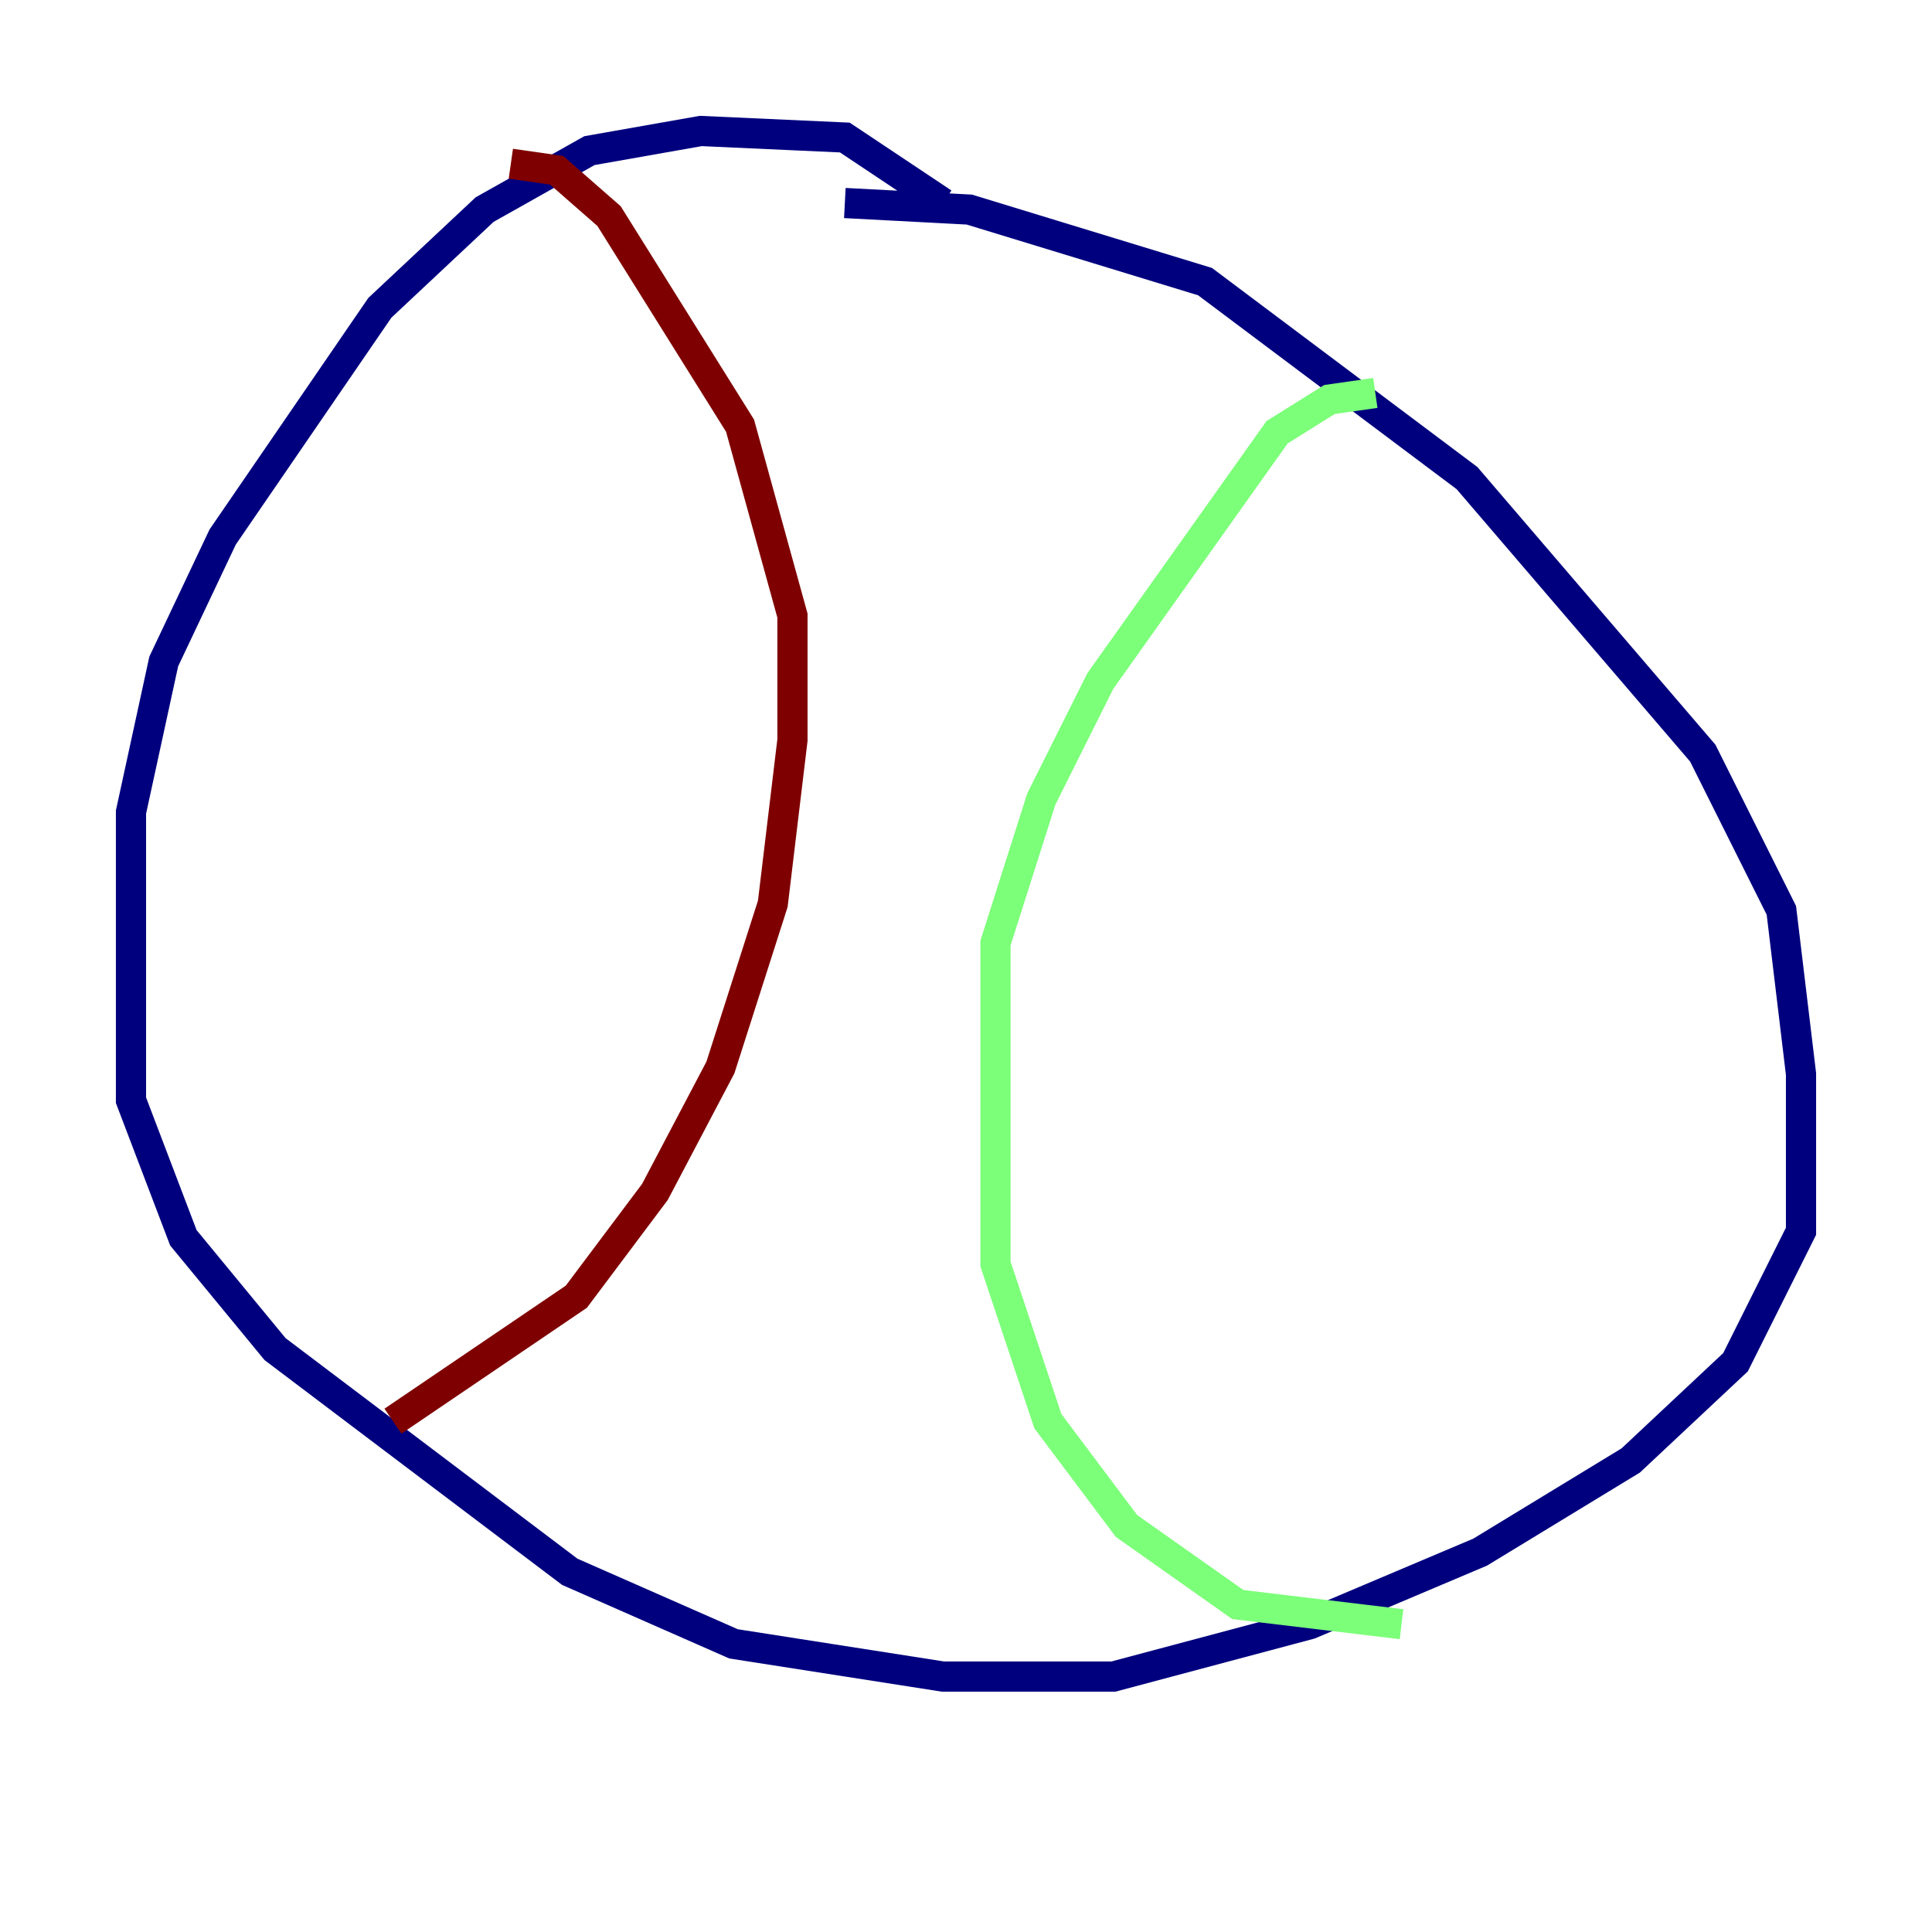 <?xml version="1.0" encoding="utf-8" ?>
<svg baseProfile="tiny" height="128" version="1.2" viewBox="0,0,128,128" width="128" xmlns="http://www.w3.org/2000/svg" xmlns:ev="http://www.w3.org/2001/xml-events" xmlns:xlink="http://www.w3.org/1999/xlink"><defs /><polyline fill="none" points="62.481,13.451 55.973,9.112 46.427,8.678 39.051,9.98 32.108,13.885 25.166,20.393 14.752,35.58 10.848,43.824 8.678,53.803 8.678,72.895 12.149,82.007 18.224,89.383 37.749,104.136 48.597,108.909 62.481,111.078 73.763,111.078 86.78,107.607 98.061,102.834 108.041,96.759 114.983,90.251 119.322,81.573 119.322,71.159 118.02,60.312 112.814,49.898 97.193,31.675 79.837,18.658 64.217,13.885 55.973,13.451" stroke="#00007f" stroke-width="2" /><polyline fill="none" points="91.119,26.034 88.081,26.468 84.61,28.637 72.895,45.125 68.99,52.936 65.953,62.481 65.953,83.742 69.424,94.156 74.63,101.098 82.007,106.305 92.854,107.607" stroke="#7cff79" stroke-width="2" /><polyline fill="none" points="33.844,10.848 36.881,11.281 40.352,14.319 49.031,28.203 52.502,40.786 52.502,49.031 51.2,59.878 47.729,70.725 43.39,78.969 38.183,85.912 26.034,94.156" stroke="#7f0000" stroke-width="2" /></svg>